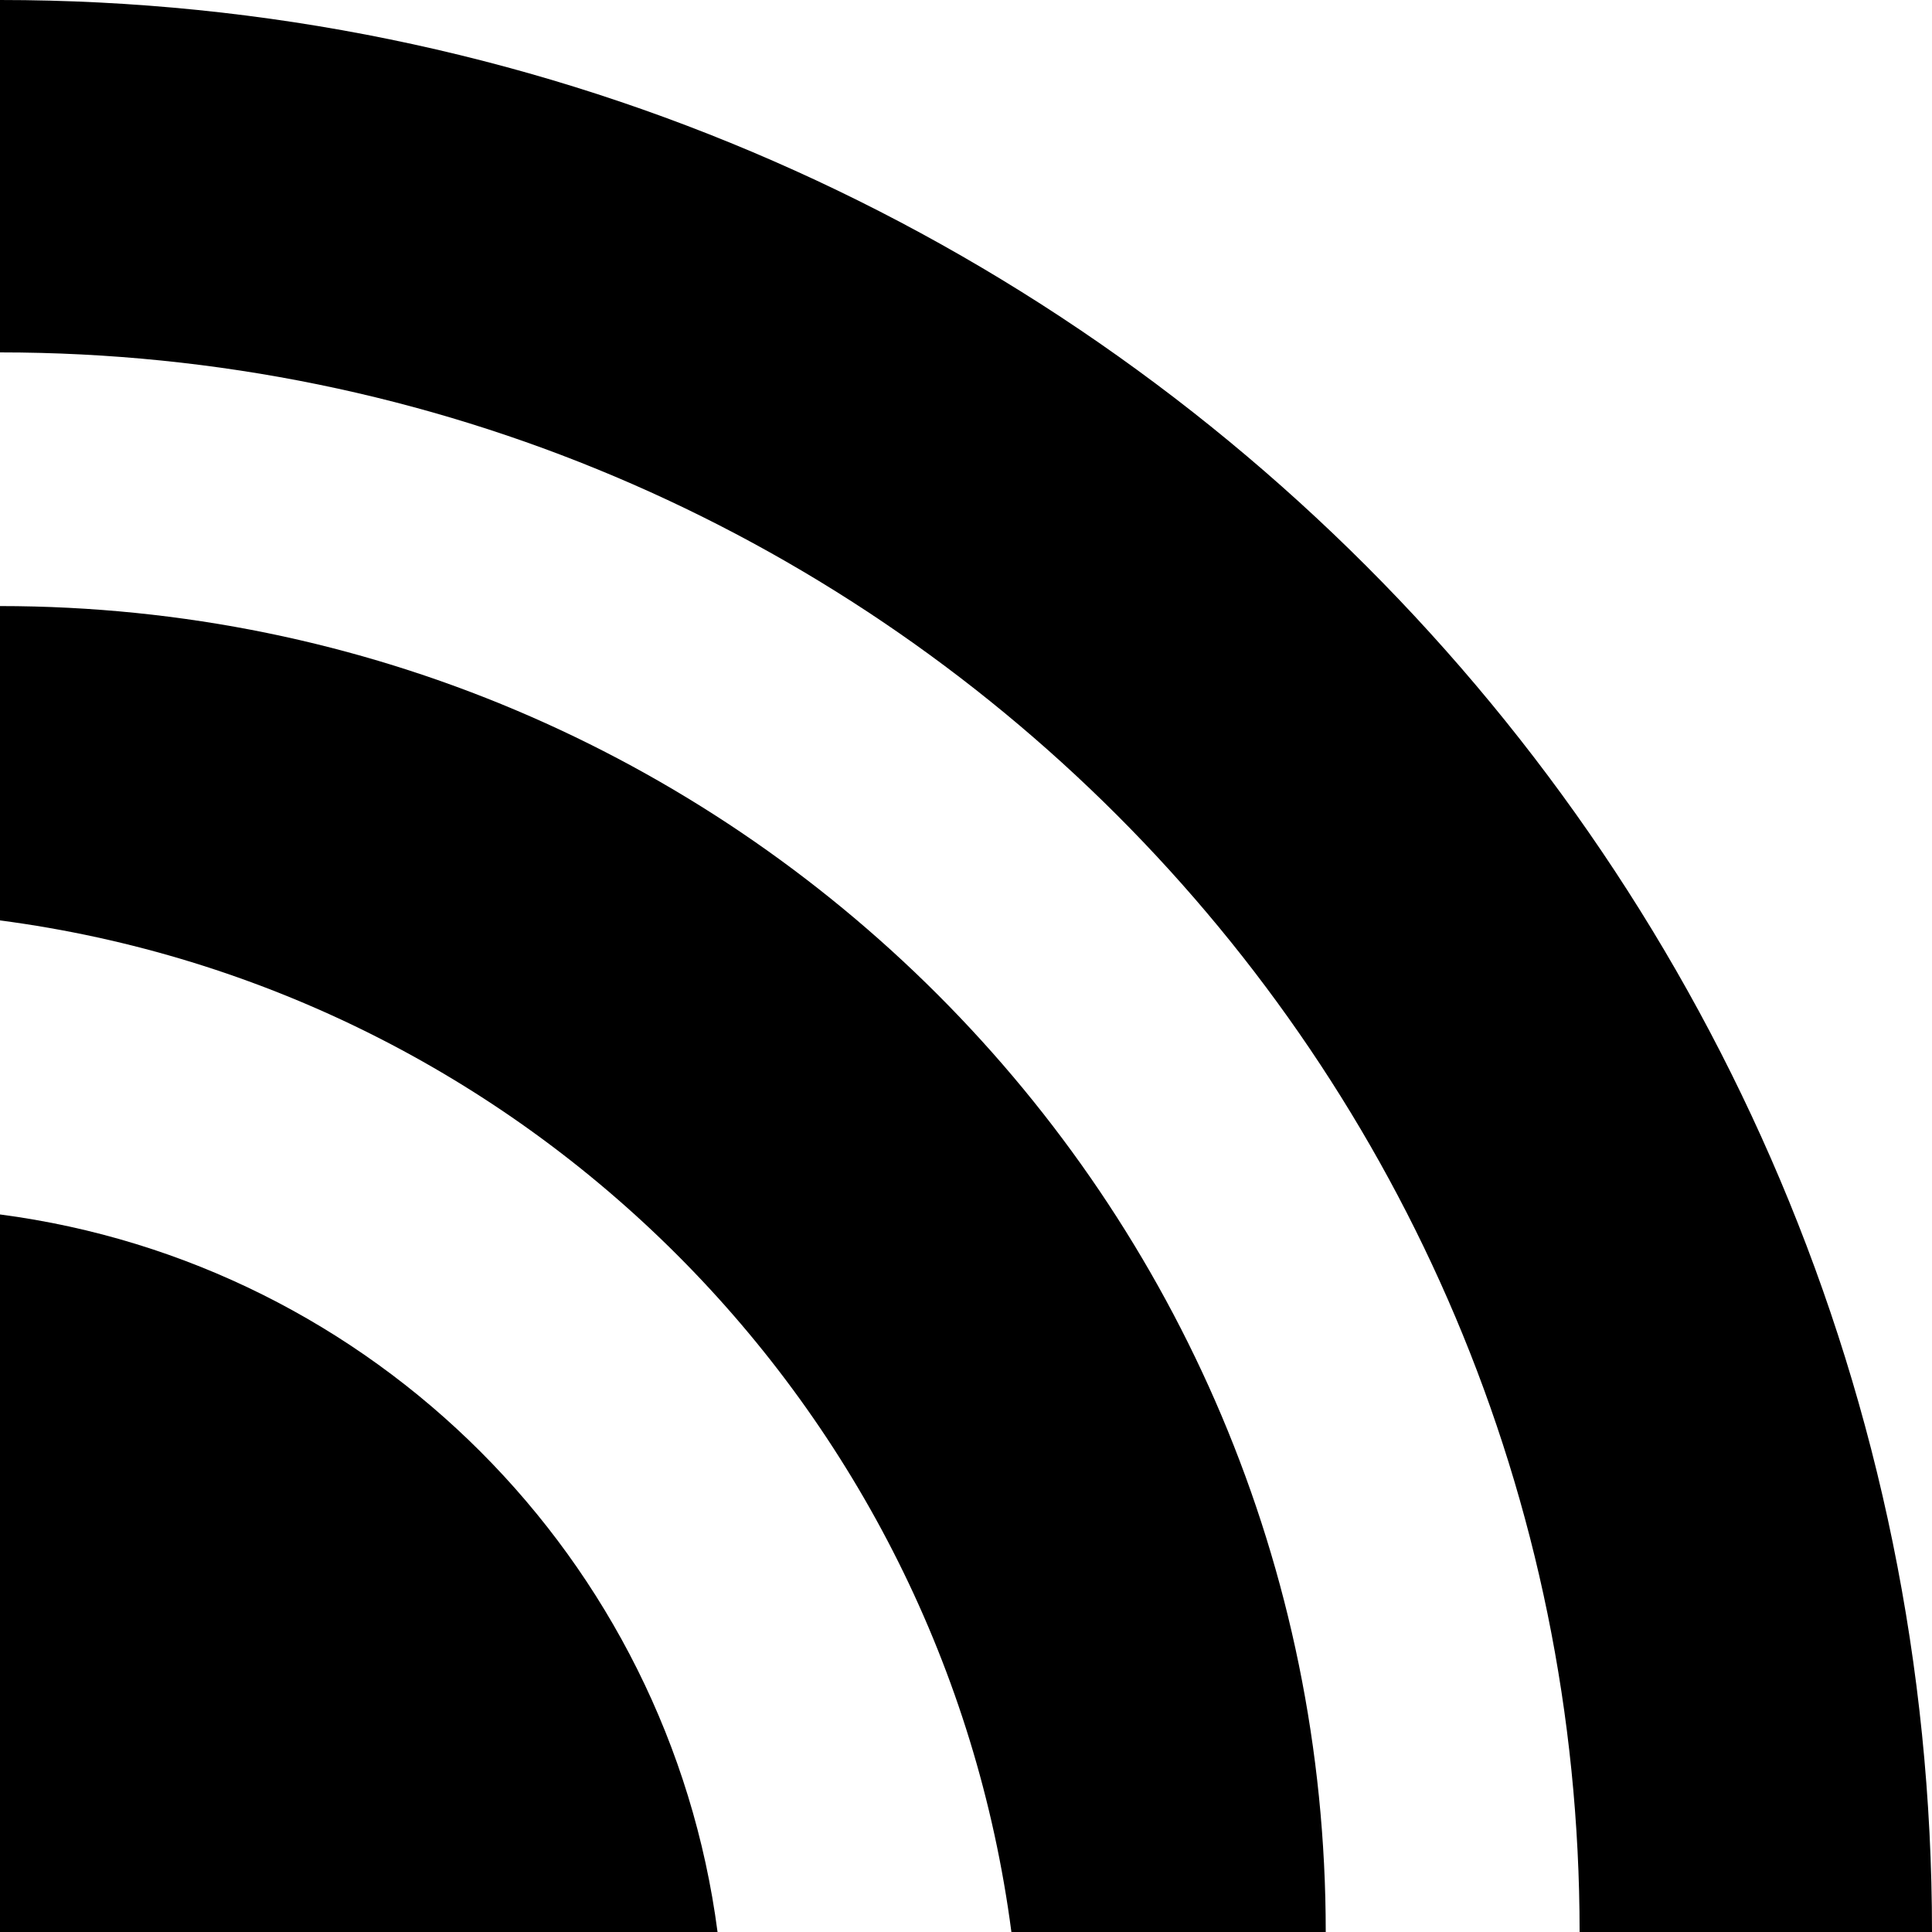 <?xml version="1.0" encoding="utf-8"?>
<!-- Generator: Adobe Illustrator 26.0.1, SVG Export Plug-In . SVG Version: 6.00 Build 0)  -->
<svg version="1.1" id="Layer_1" xmlns="http://www.w3.org/2000/svg" xmlns:xlink="http://www.w3.org/1999/xlink" x="0px" y="0px"
	 viewBox="0 0 100 100" enable-background="new 0 0 100 100" xml:space="preserve">
<g>
	<path d="M0,0v18.24c45.15,0,81.76,36.6,81.76,81.76H100C100,44.77,55.23,0,0,0z"/>
	<path d="M0,31.37v16.27C27.23,51.22,48.78,72.77,52.35,100h16.27C68.63,62.1,37.9,31.37,0,31.37z"/>
	<path d="M0,62.86V100h37.14C34.61,80.68,19.32,65.39,0,62.86z"/>
</g>
</svg>
